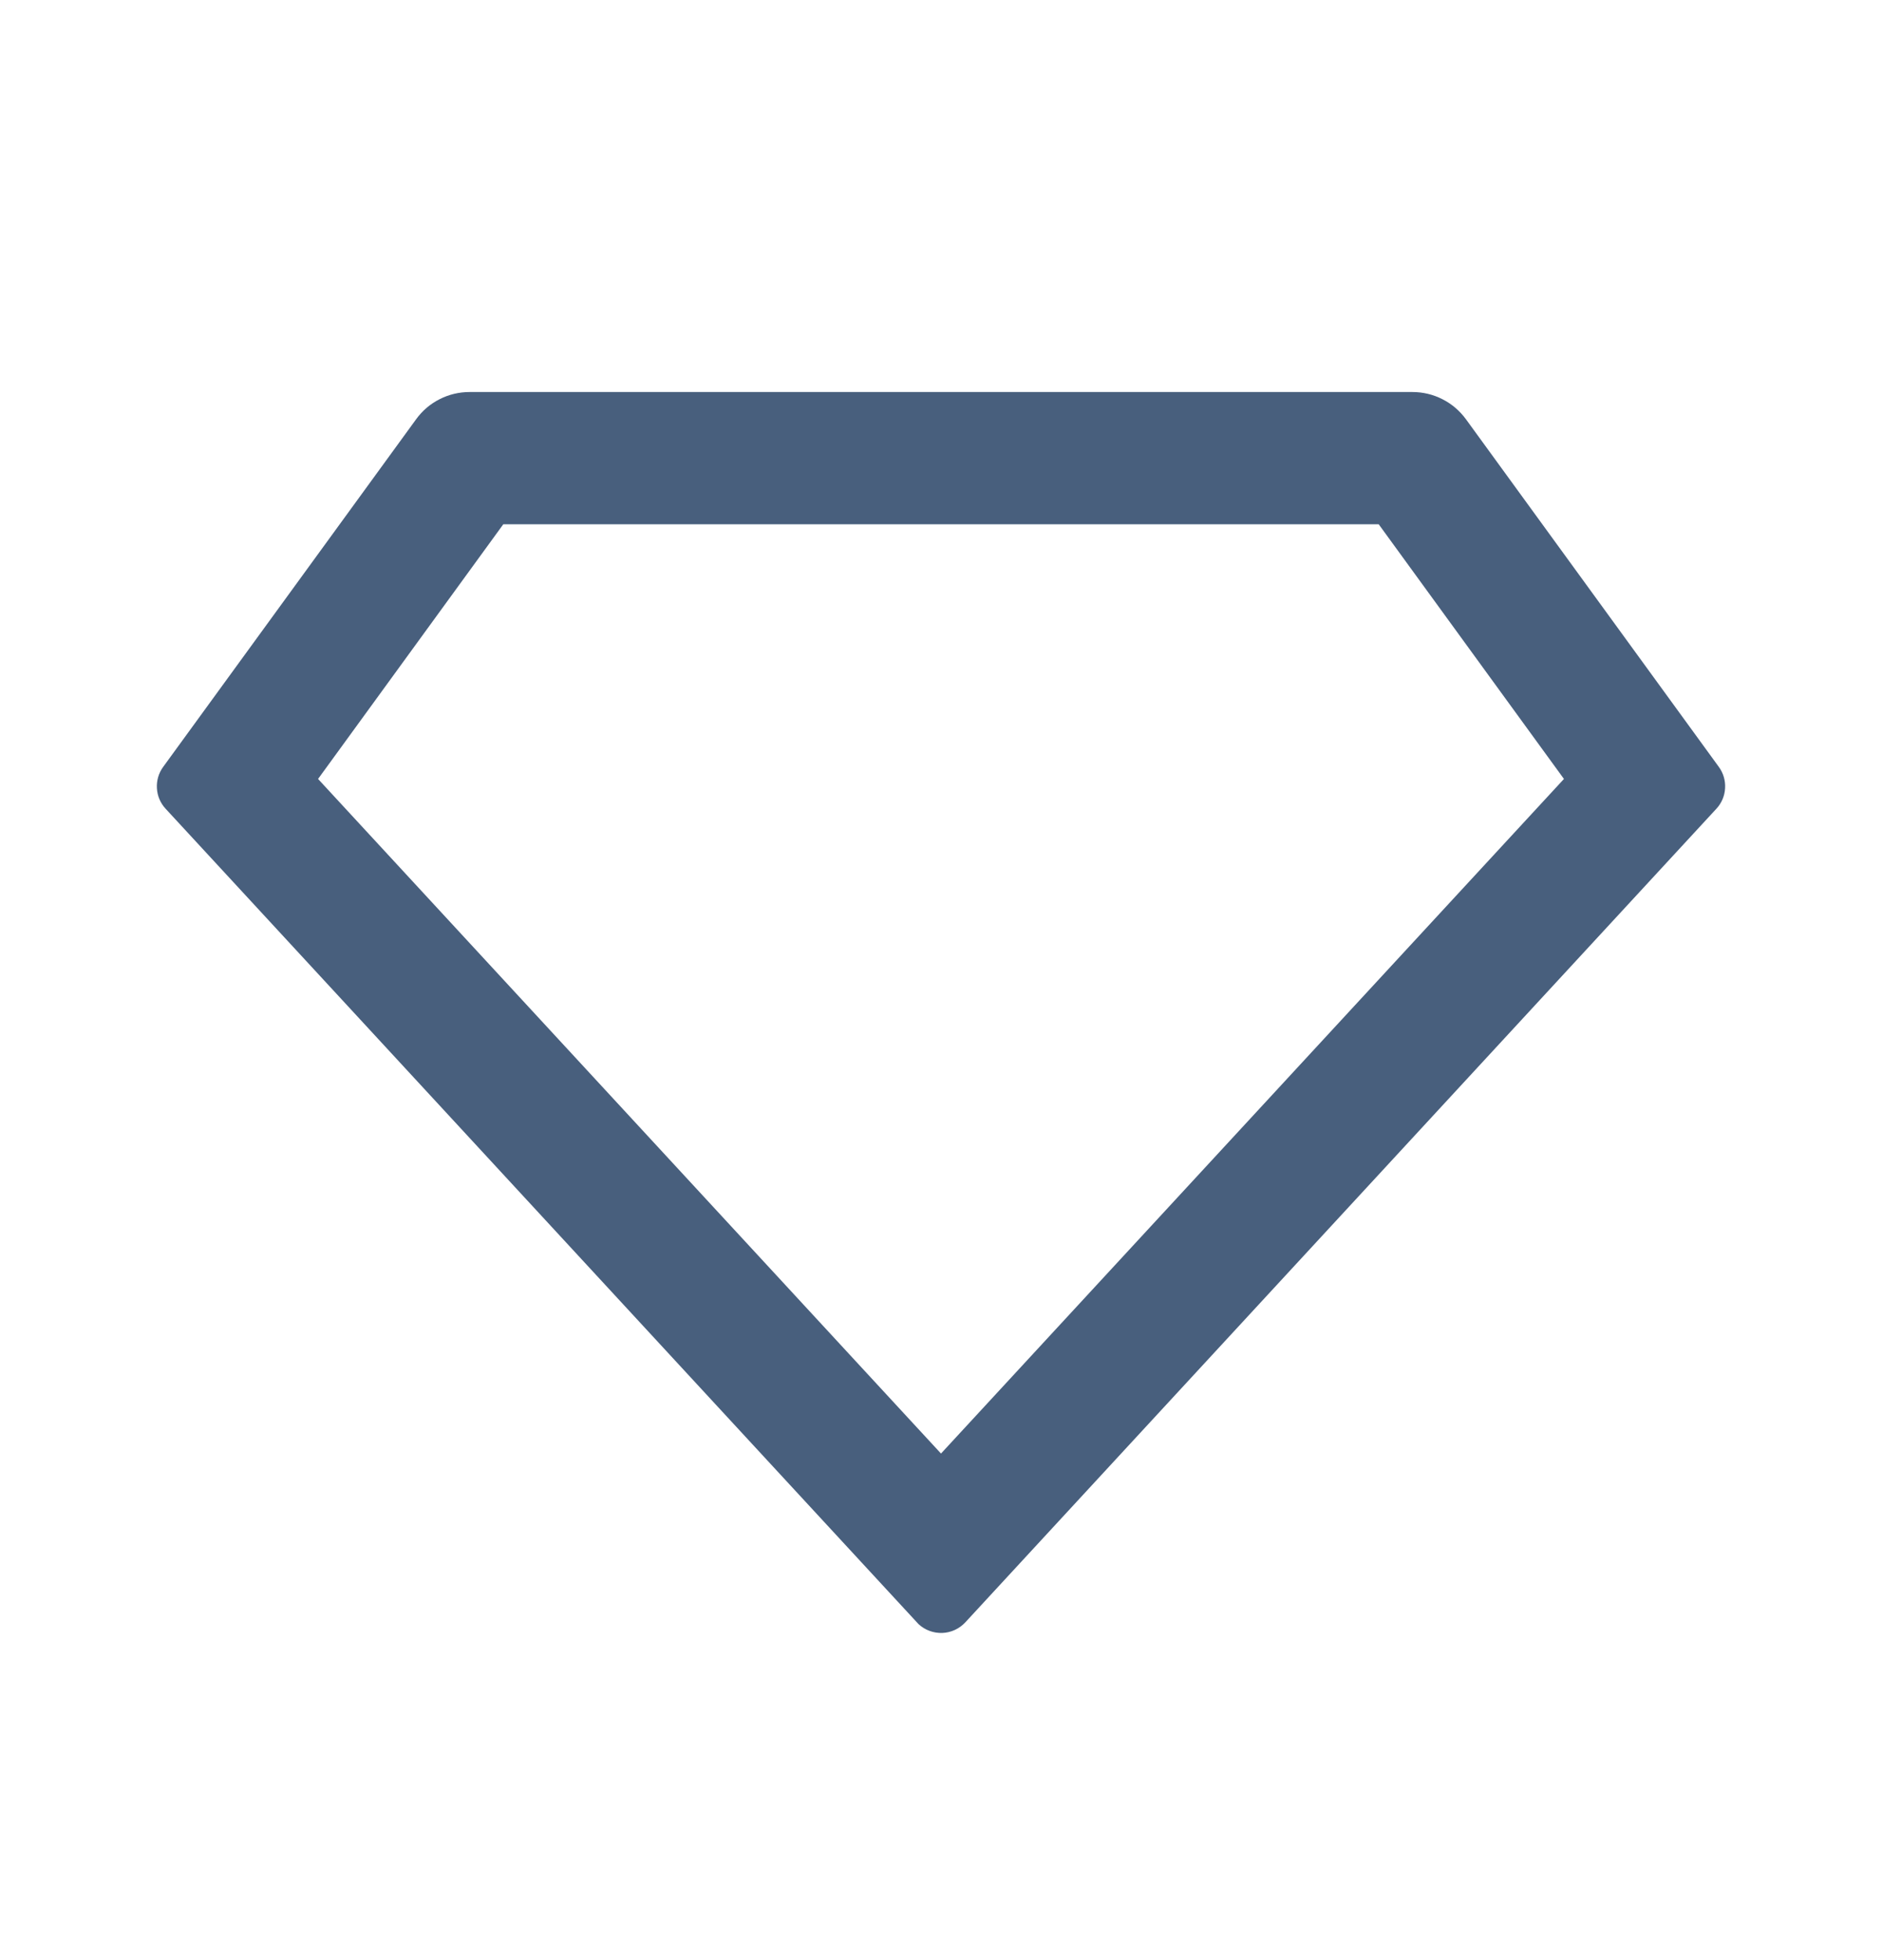 <svg width="24" height="25" viewBox="0 0 24 25" fill="none" xmlns="http://www.w3.org/2000/svg">
<path d="M5.988 5H18.012C18.145 5 18.276 5.031 18.395 5.092C18.514 5.152 18.616 5.24 18.695 5.348L21.919 9.781C21.977 9.86 22.005 9.957 21.999 10.054C21.994 10.151 21.954 10.244 21.888 10.315L12.31 20.692C12.234 20.774 12.128 20.823 12.017 20.827C11.905 20.831 11.796 20.791 11.714 20.715C11.708 20.71 8.509 17.244 2.112 10.315C2.046 10.244 2.006 10.151 2.001 10.054C1.995 9.957 2.023 9.86 2.081 9.781L5.306 5.348C5.384 5.24 5.486 5.152 5.605 5.092C5.724 5.031 5.855 5 5.988 5ZM6.418 6.687L4.056 9.935L12 18.539L19.944 9.935L17.582 6.687H6.418Z" fill="#485F7D"/>
</svg>
